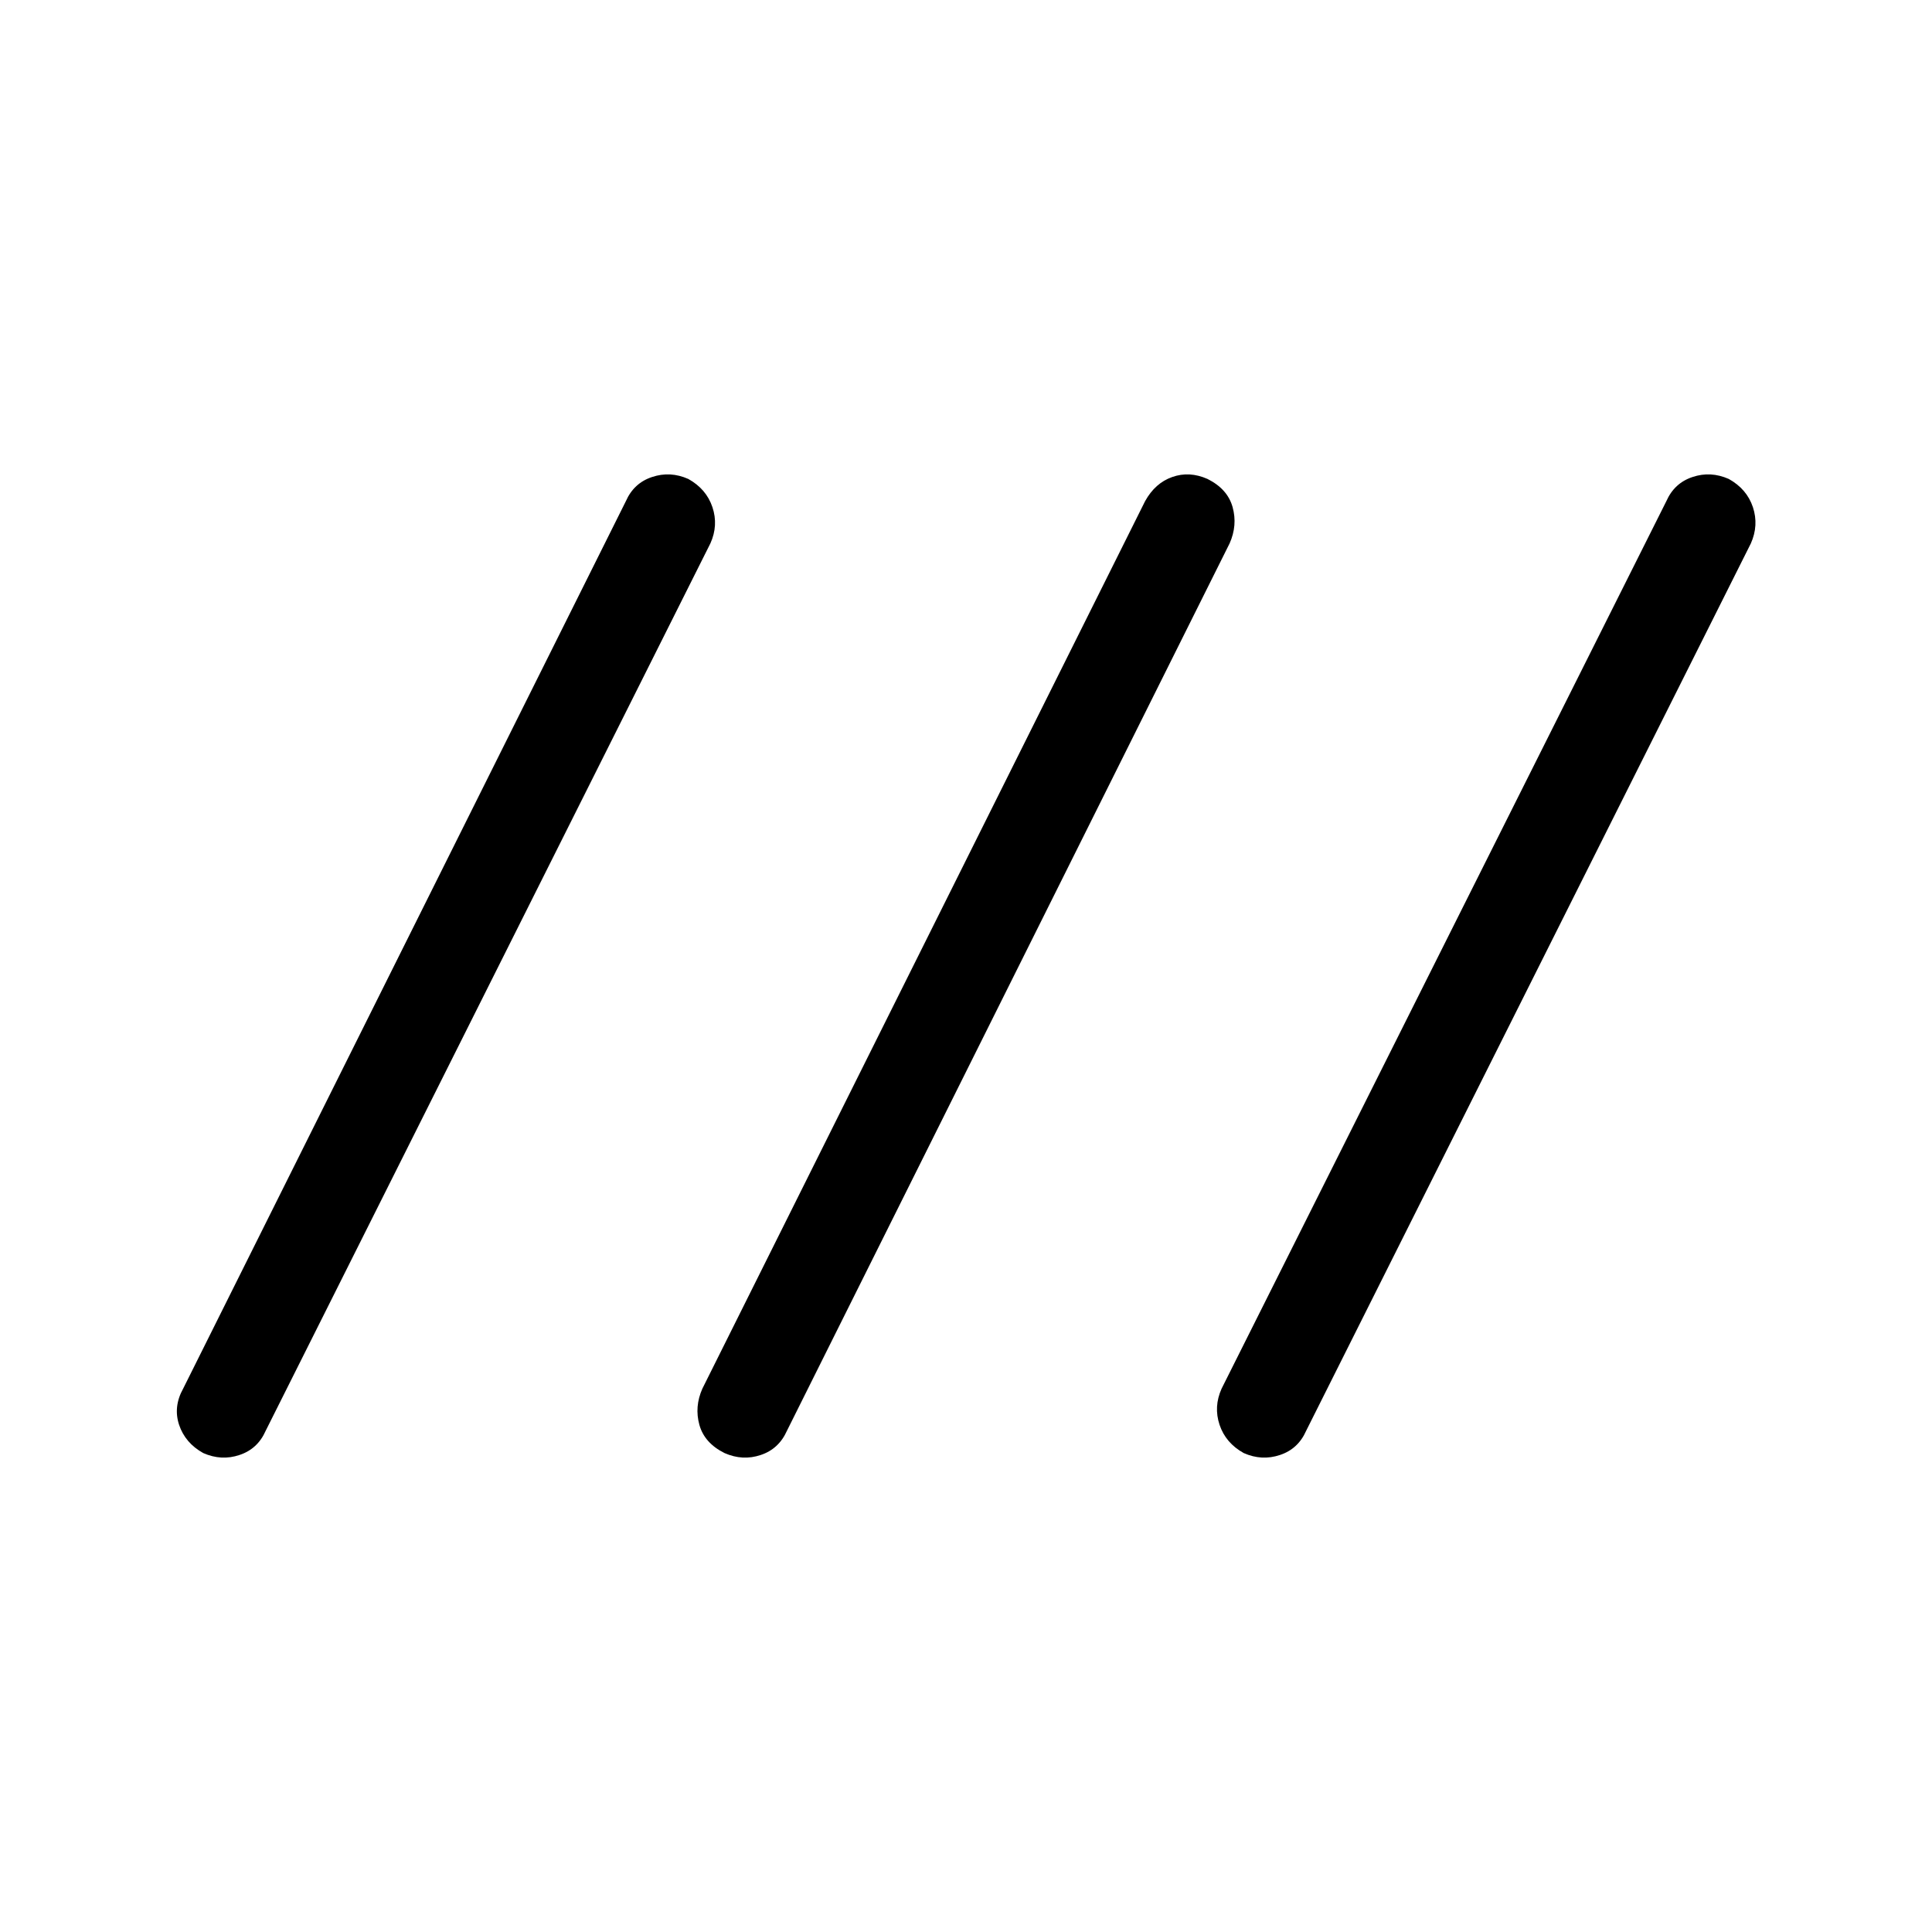 <svg xmlns="http://www.w3.org/2000/svg" height="20" width="20"><path d="M2.104 15.042q-.187-.104-.25-.292-.062-.188.042-.375l4.583-9.187q.083-.188.271-.25.188-.063.375.02.187.104.25.292t-.021.375L2.75 14.812q-.083.188-.271.25-.187.063-.375-.02Zm5.396 0q-.208-.104-.26-.292-.052-.188.031-.375l4.583-9.187q.104-.188.281-.25.177-.063.365.02.208.104.26.292.052.188-.031.375l-4.583 9.187q-.084.188-.271.25-.187.063-.375-.02Zm5.375 0q-.187-.104-.25-.292t.021-.375l4.604-9.187q.083-.188.271-.25.187-.063.375.02.187.104.25.292.062.188-.021.375l-4.604 9.187q-.083.188-.271.25-.188.063-.375-.02Z"/></svg>